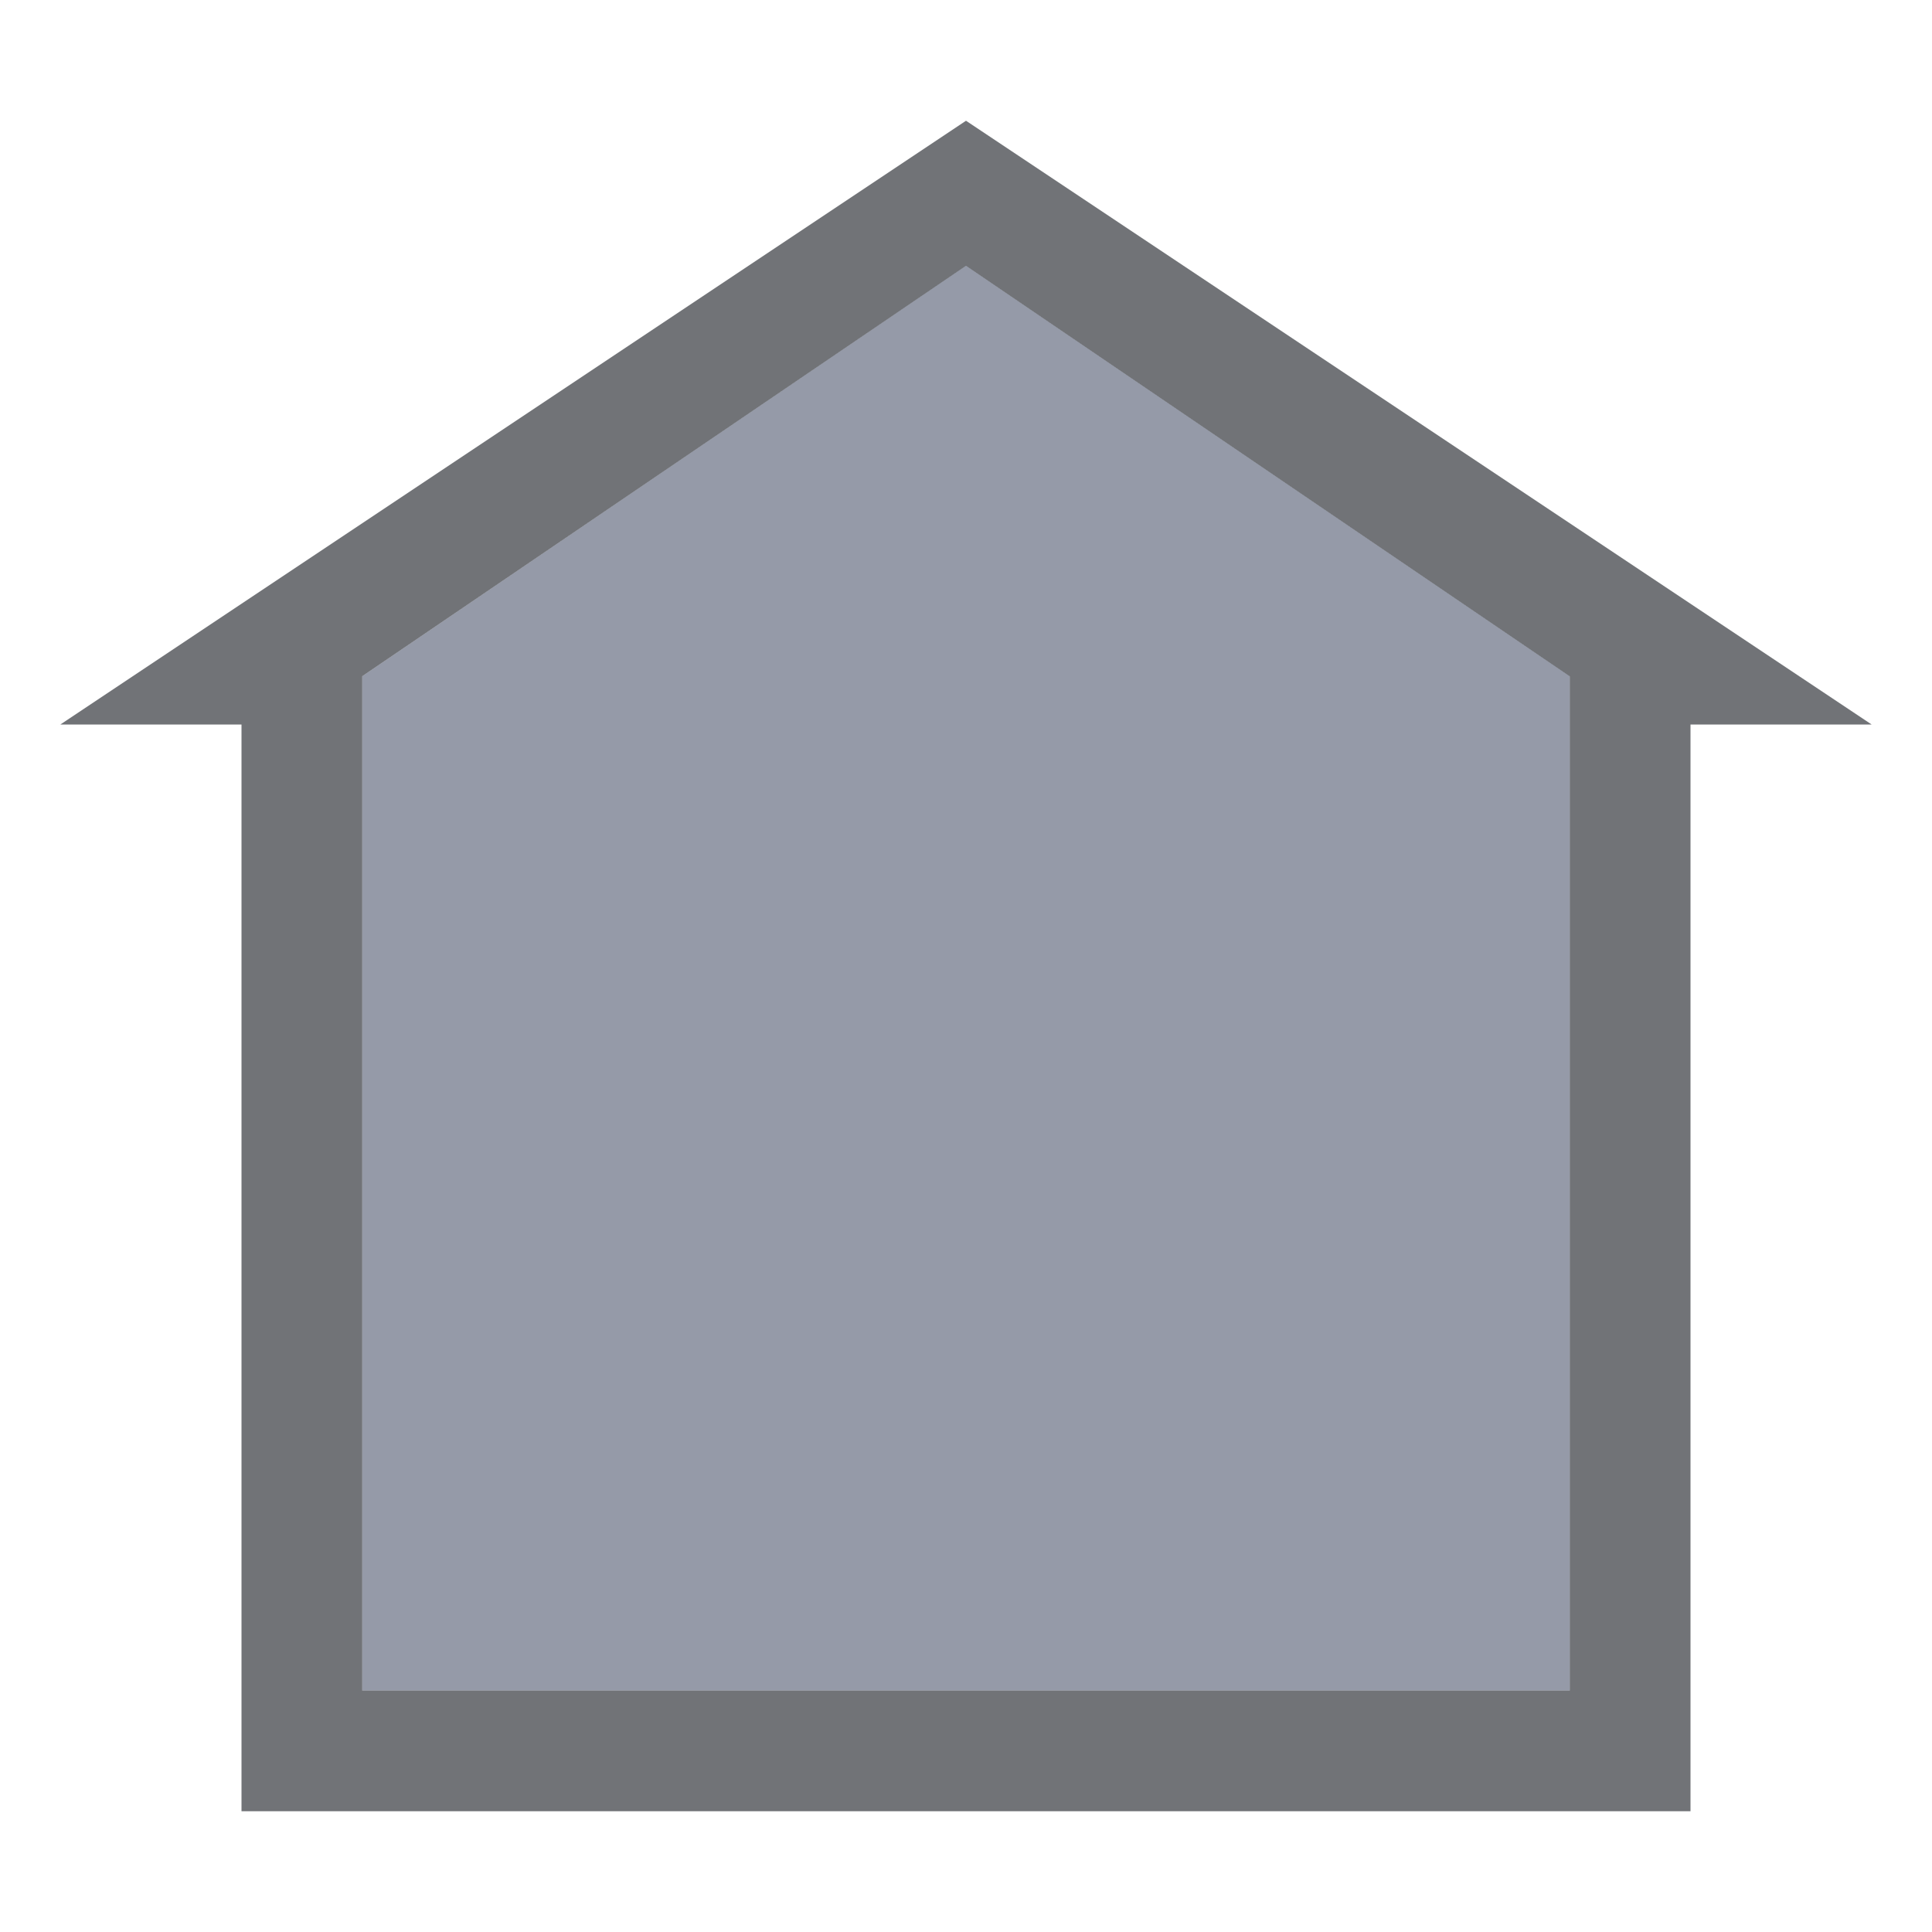 <svg width="16" height="16" version="1.1" xmlns="http://www.w3.org/2000/svg">
 <defs>
  <style id="current-color-scheme" type="text/css"/>
 </defs>
 <g transform="translate(-1447 -368)">
  <path d="m1447 368h16v16h-16z" fill="none" fill-opacity=".327" opacity=".75"/>
  <path d="m1450 373.6 5-3.4 5 3.4v8.4h-10z" fill="#5c657a" opacity=".65" stroke="#102b68" stroke-width="0"/>
  <path d="m1455 369-7.5 5h1.5v9h12v-9h1.5zm0 1.201 5 3.4v8.399h-10v-8.4z" fill="#25282f" opacity=".65" stroke="#102b68" stroke-width="0"/>
 </g>
</svg>
